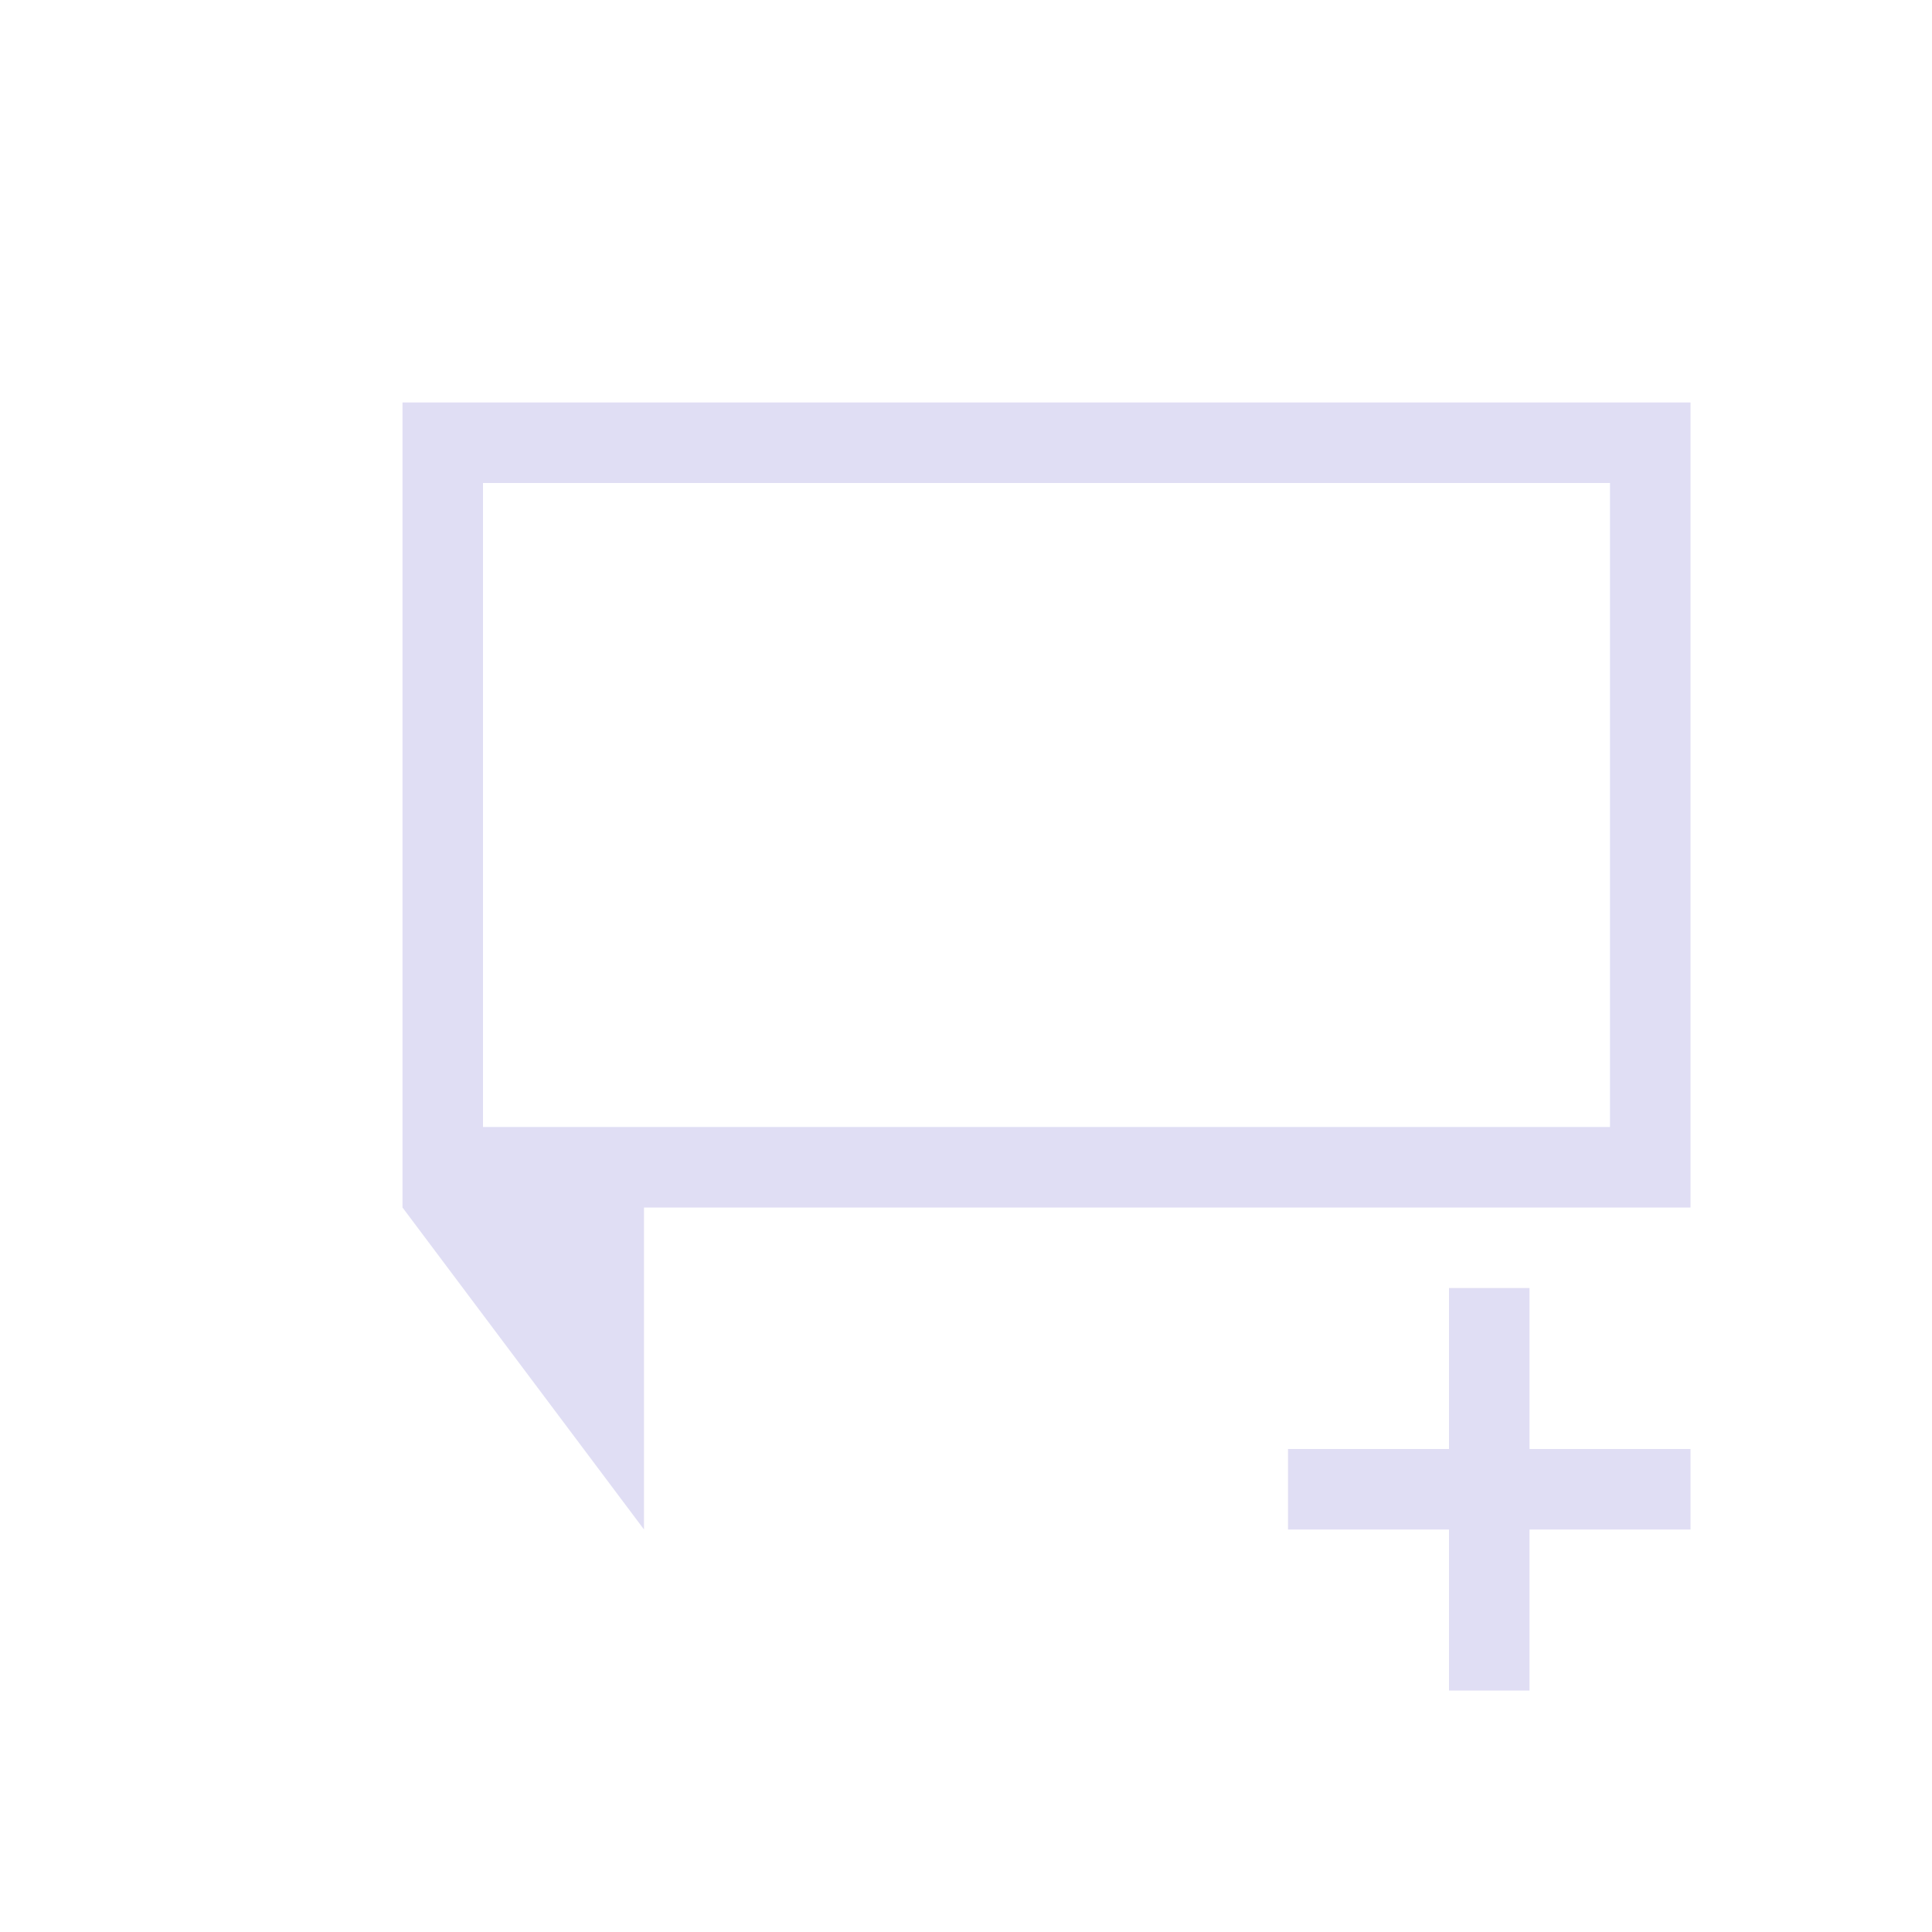 <svg xmlns="http://www.w3.org/2000/svg" viewBox="0 0 24 24">
  <defs id="defs3051">
    <style type="text/css" id="current-color-scheme">
      .ColorScheme-Text {
        color:#e0def4;
      }
      </style>
  </defs>
 <path style="fill:currentColor;fill-opacity:1;stroke:none" 
     d="M 5 5 L 5 15 L 8 19 L 8 16 L 8 15 L 21 15 L 21 5 L 5 5 z M 6 6 L 20 6 L 20 14 L 6 14 L 6 6 z M 18 16 L 18 18 L 16 18 L 16 19 L 18 19 L 18 21 L 19 21 L 19 19 L 21 19 L 21 18 L 19 18 L 19 16 L 18 16 z "
     class="ColorScheme-Text"
     />
</svg>
